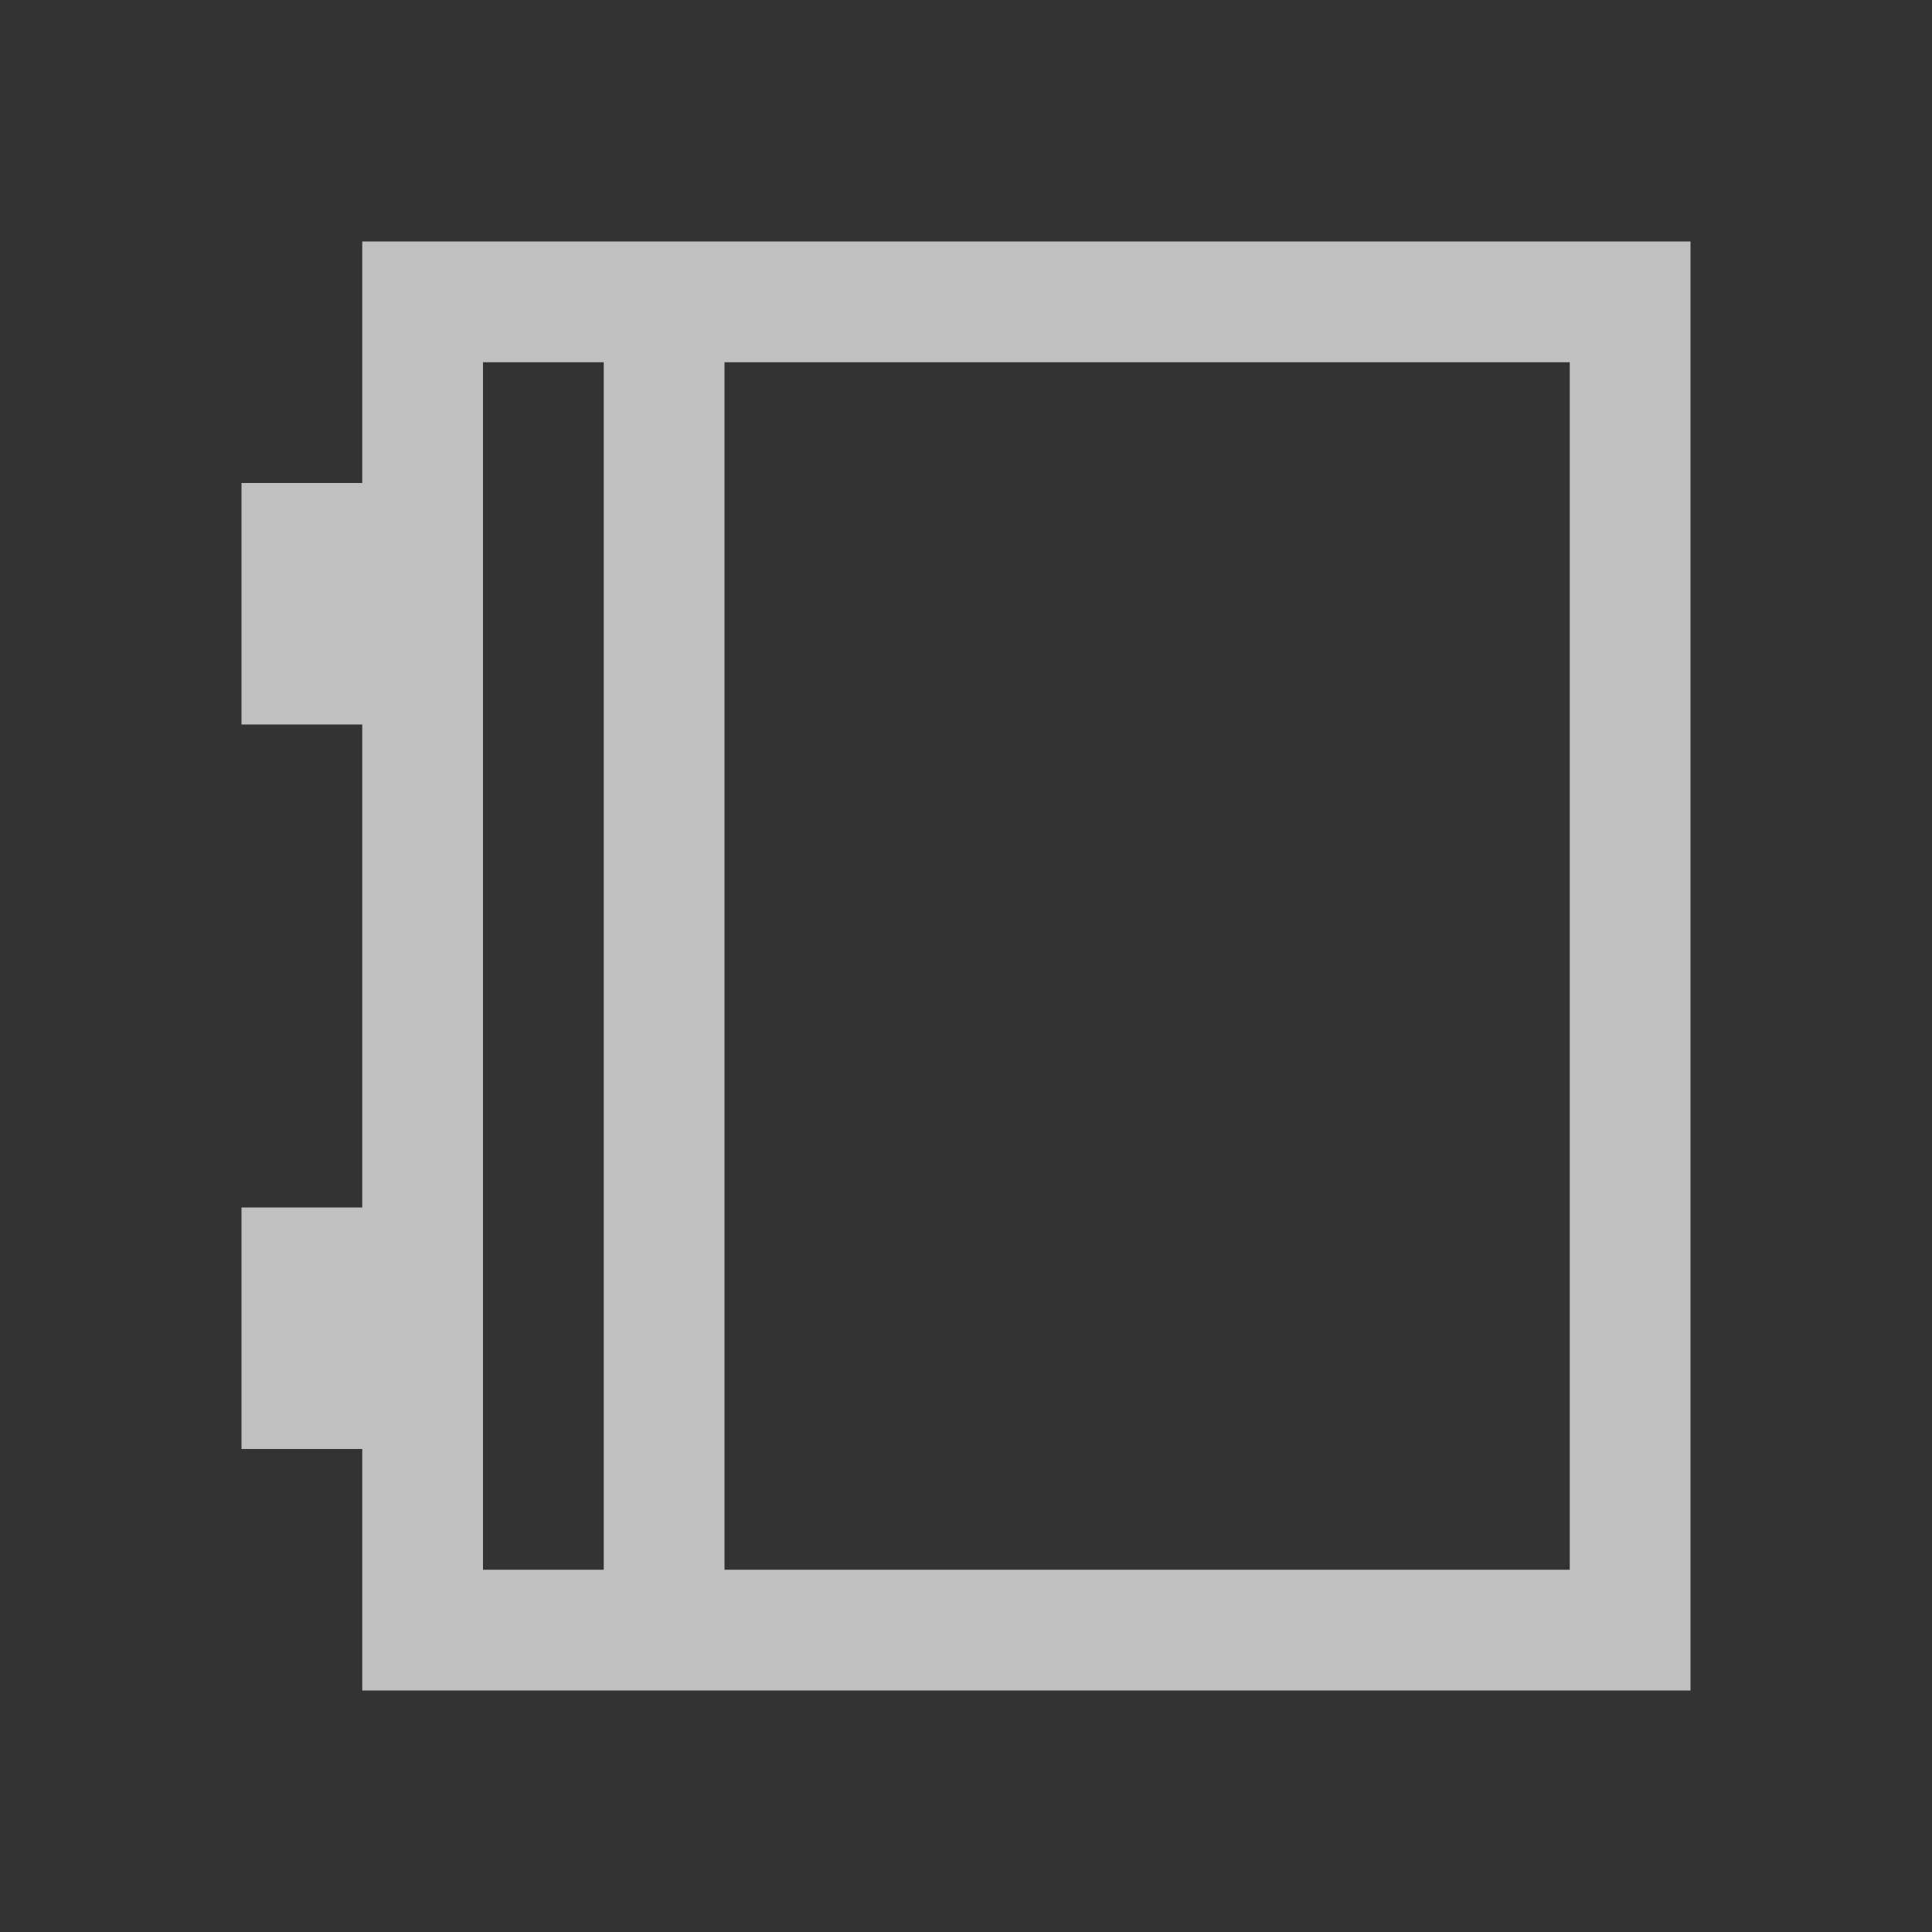<svg xmlns="http://www.w3.org/2000/svg" viewBox="0 0 16 16">
    <rect x="0" y="0" width="16" height="16" fill="#333333" stroke="none"/>
    <path d="M3 2v2H2v2h1v4H2v2h1v2h11V2H3zm1 1h1v10H4V3zm2 0h7v10H6V3z" style="fill:currentColor;fill-opacity:1;stroke:none;color:#fdfdfd;opacity:.7"/>
</svg>
